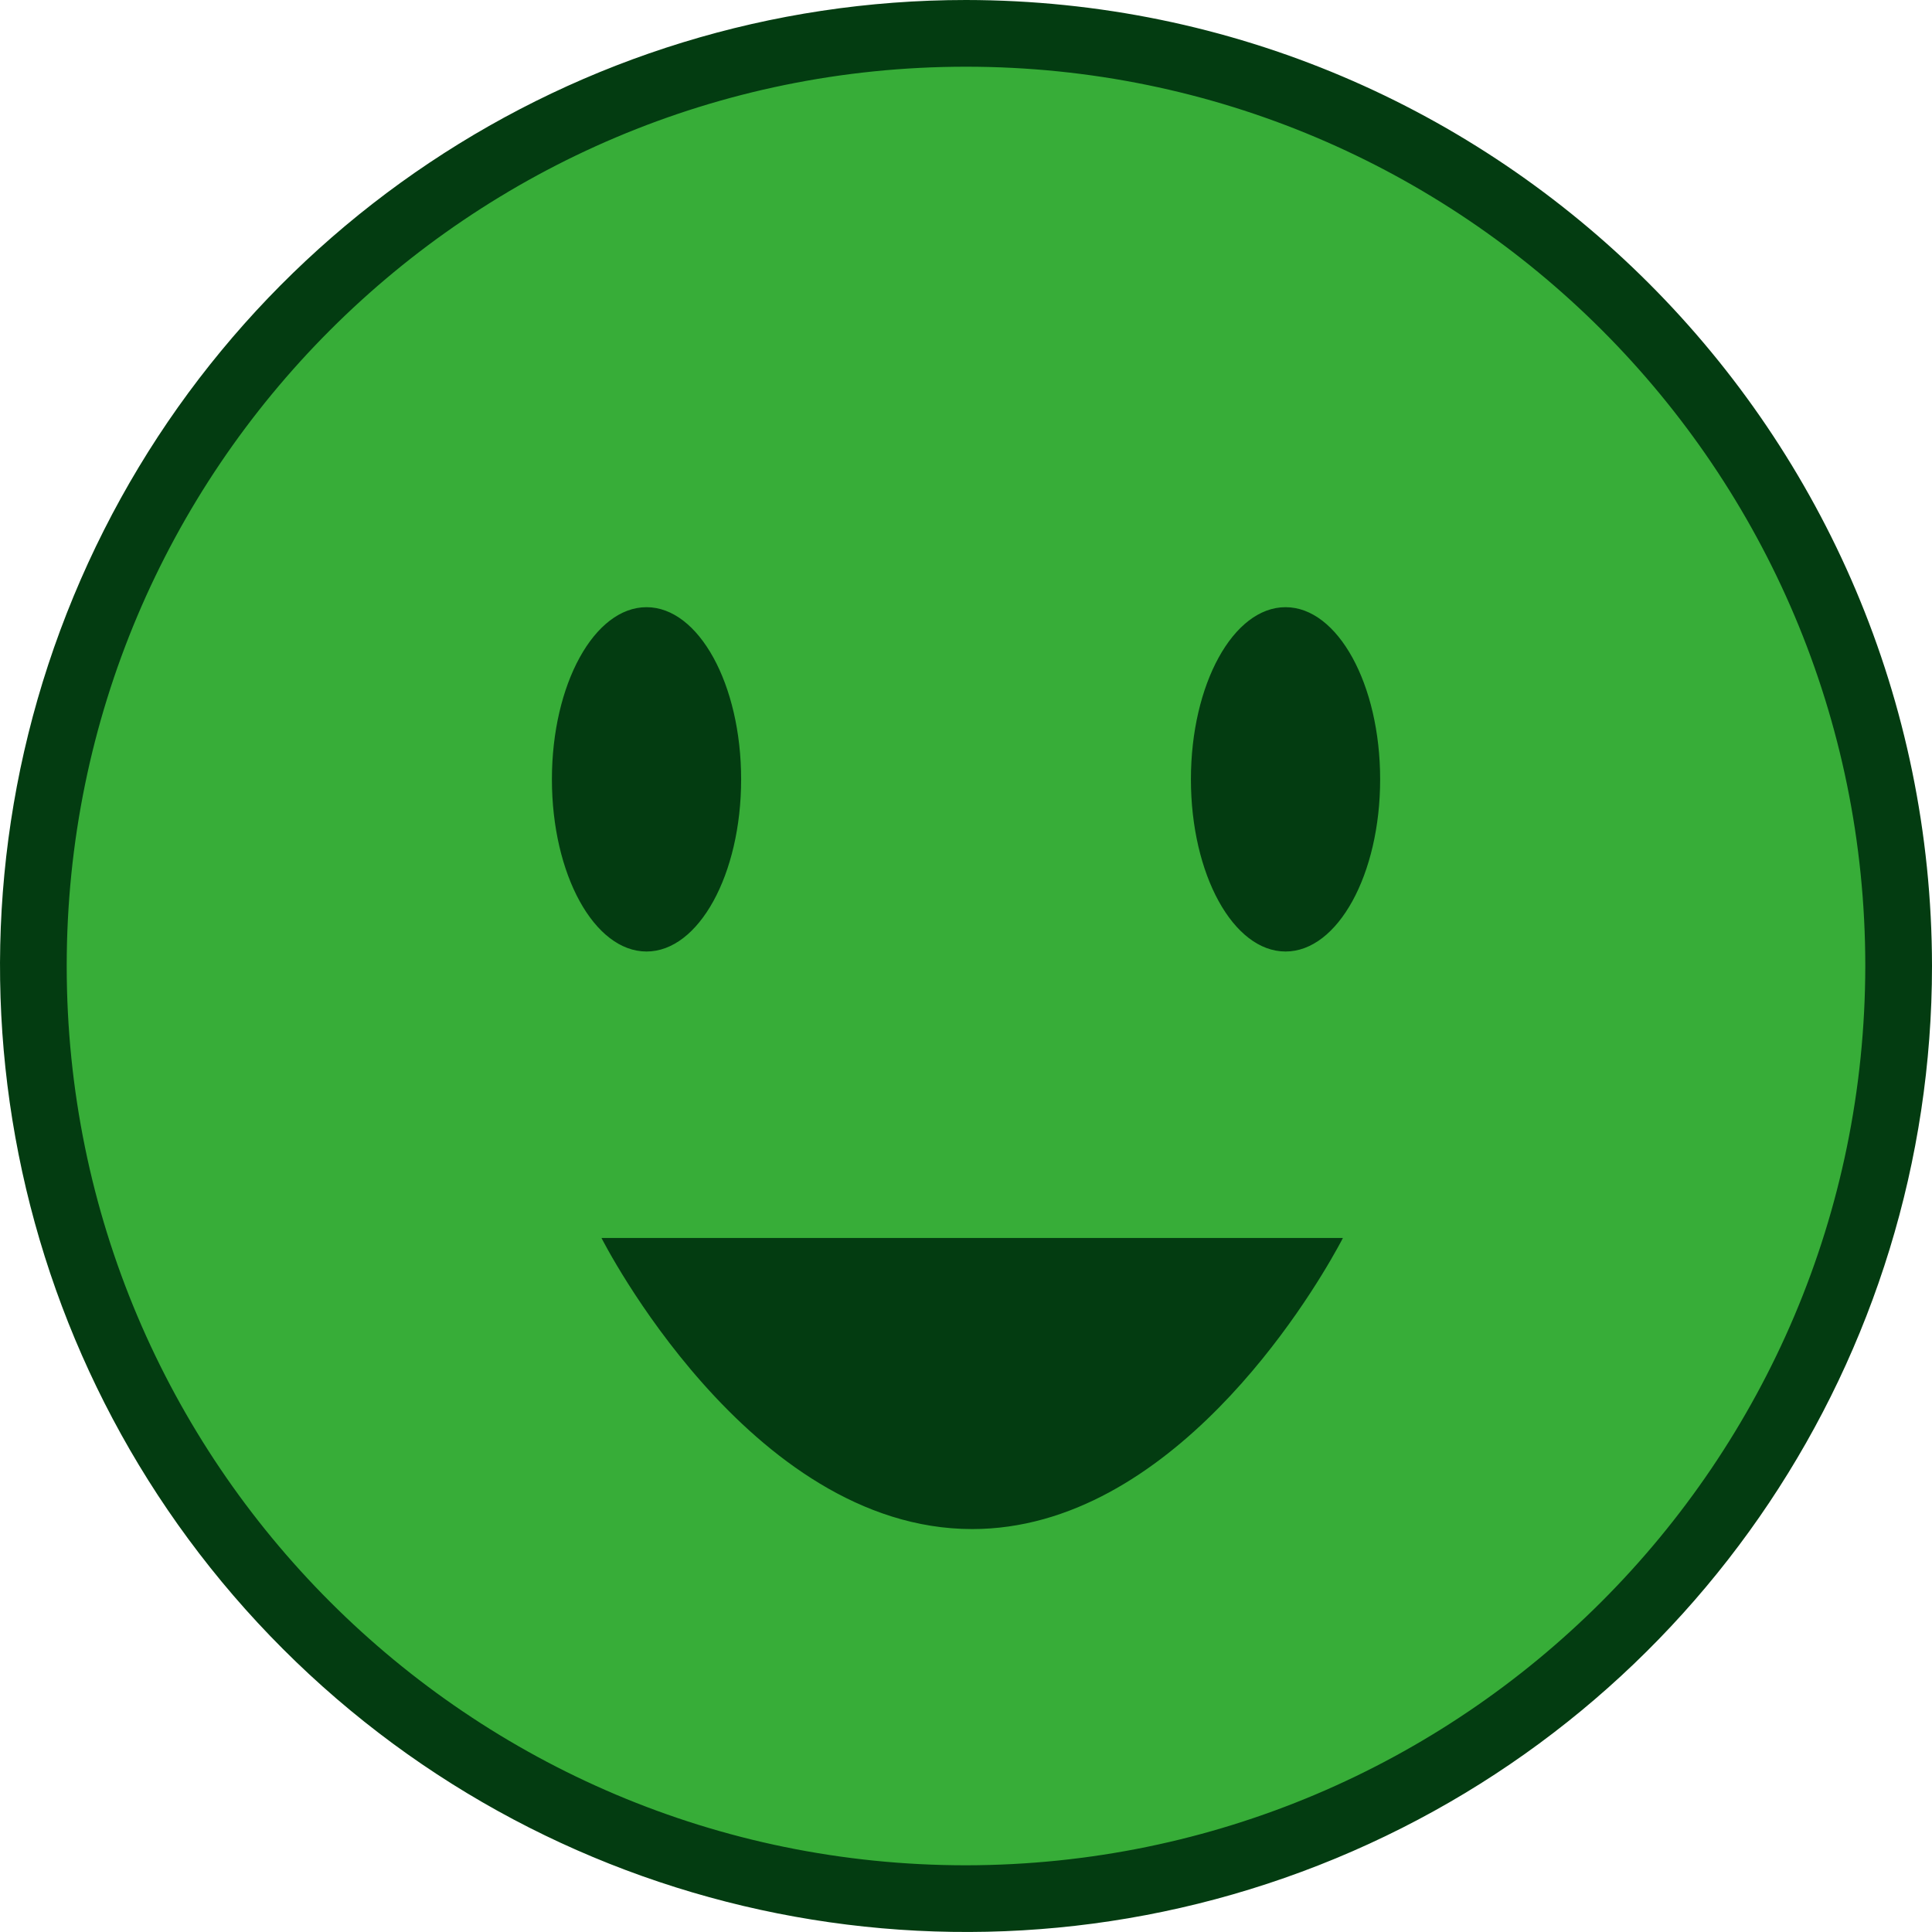 <?xml version="1.0" encoding="UTF-8"?>
<svg width="36px" height="36px" viewBox="0 0 36 36" version="1.1" xmlns="http://www.w3.org/2000/svg" xmlns:xlink="http://www.w3.org/1999/xlink">
    <title>excited-rating-filled</title>
    <g id="RatingScaleIcons" stroke="none" stroke-width="1" fill="none" fill-rule="evenodd">
        <g id="UpdatedRatingScaleIcons" transform="translate(-205, -75)">
            <g id="excited-rating-filled" transform="translate(205, 75)">
                <circle id="Oval-Copy-4" fill="#37AD38" cx="18" cy="18" r="17"></circle>
                <path d="M18,0 C27.937,0.011 35.989,8.063 36,18 C36,25.28 31.615,31.843 24.888,34.629 C18.162,37.415 10.42,35.875 5.273,30.727 C0.125,25.58 -1.415,17.838 1.371,11.112 C4.157,4.385 10.72,0 18,0 Z M18,1.243 C8.746,1.243 1.243,8.745 1.243,18 C1.243,27.254 8.746,34.757 18,34.757 C27.251,34.746 34.747,27.25 34.757,18 C34.757,8.745 27.255,1.243 18,1.243 Z M25.023,23.068 C25.023,23.068 25.011,23.092 24.987,23.137 L24.923,23.254 C24.397,24.206 21.822,28.492 18.115,28.492 C13.945,28.492 11.208,23.068 11.208,23.068 L11.208,23.068 Z M12.047,11.314 C13.02,11.314 13.81,12.751 13.81,14.522 C13.81,16.294 13.02,17.73 12.047,17.73 C11.073,17.73 10.284,16.294 10.284,14.522 C10.284,12.751 11.073,11.314 12.047,11.314 Z M23.954,11.314 C24.927,11.314 25.717,12.75 25.717,14.522 C25.717,16.294 24.927,17.73 23.954,17.73 C22.98,17.73 22.191,16.294 22.191,14.522 C22.191,12.75 22.98,11.314 23.954,11.314 Z" id="Combined-Shape" fill="#033C11" fill-rule="nonzero"></path>
            </g>
        </g>
    </g>
</svg>